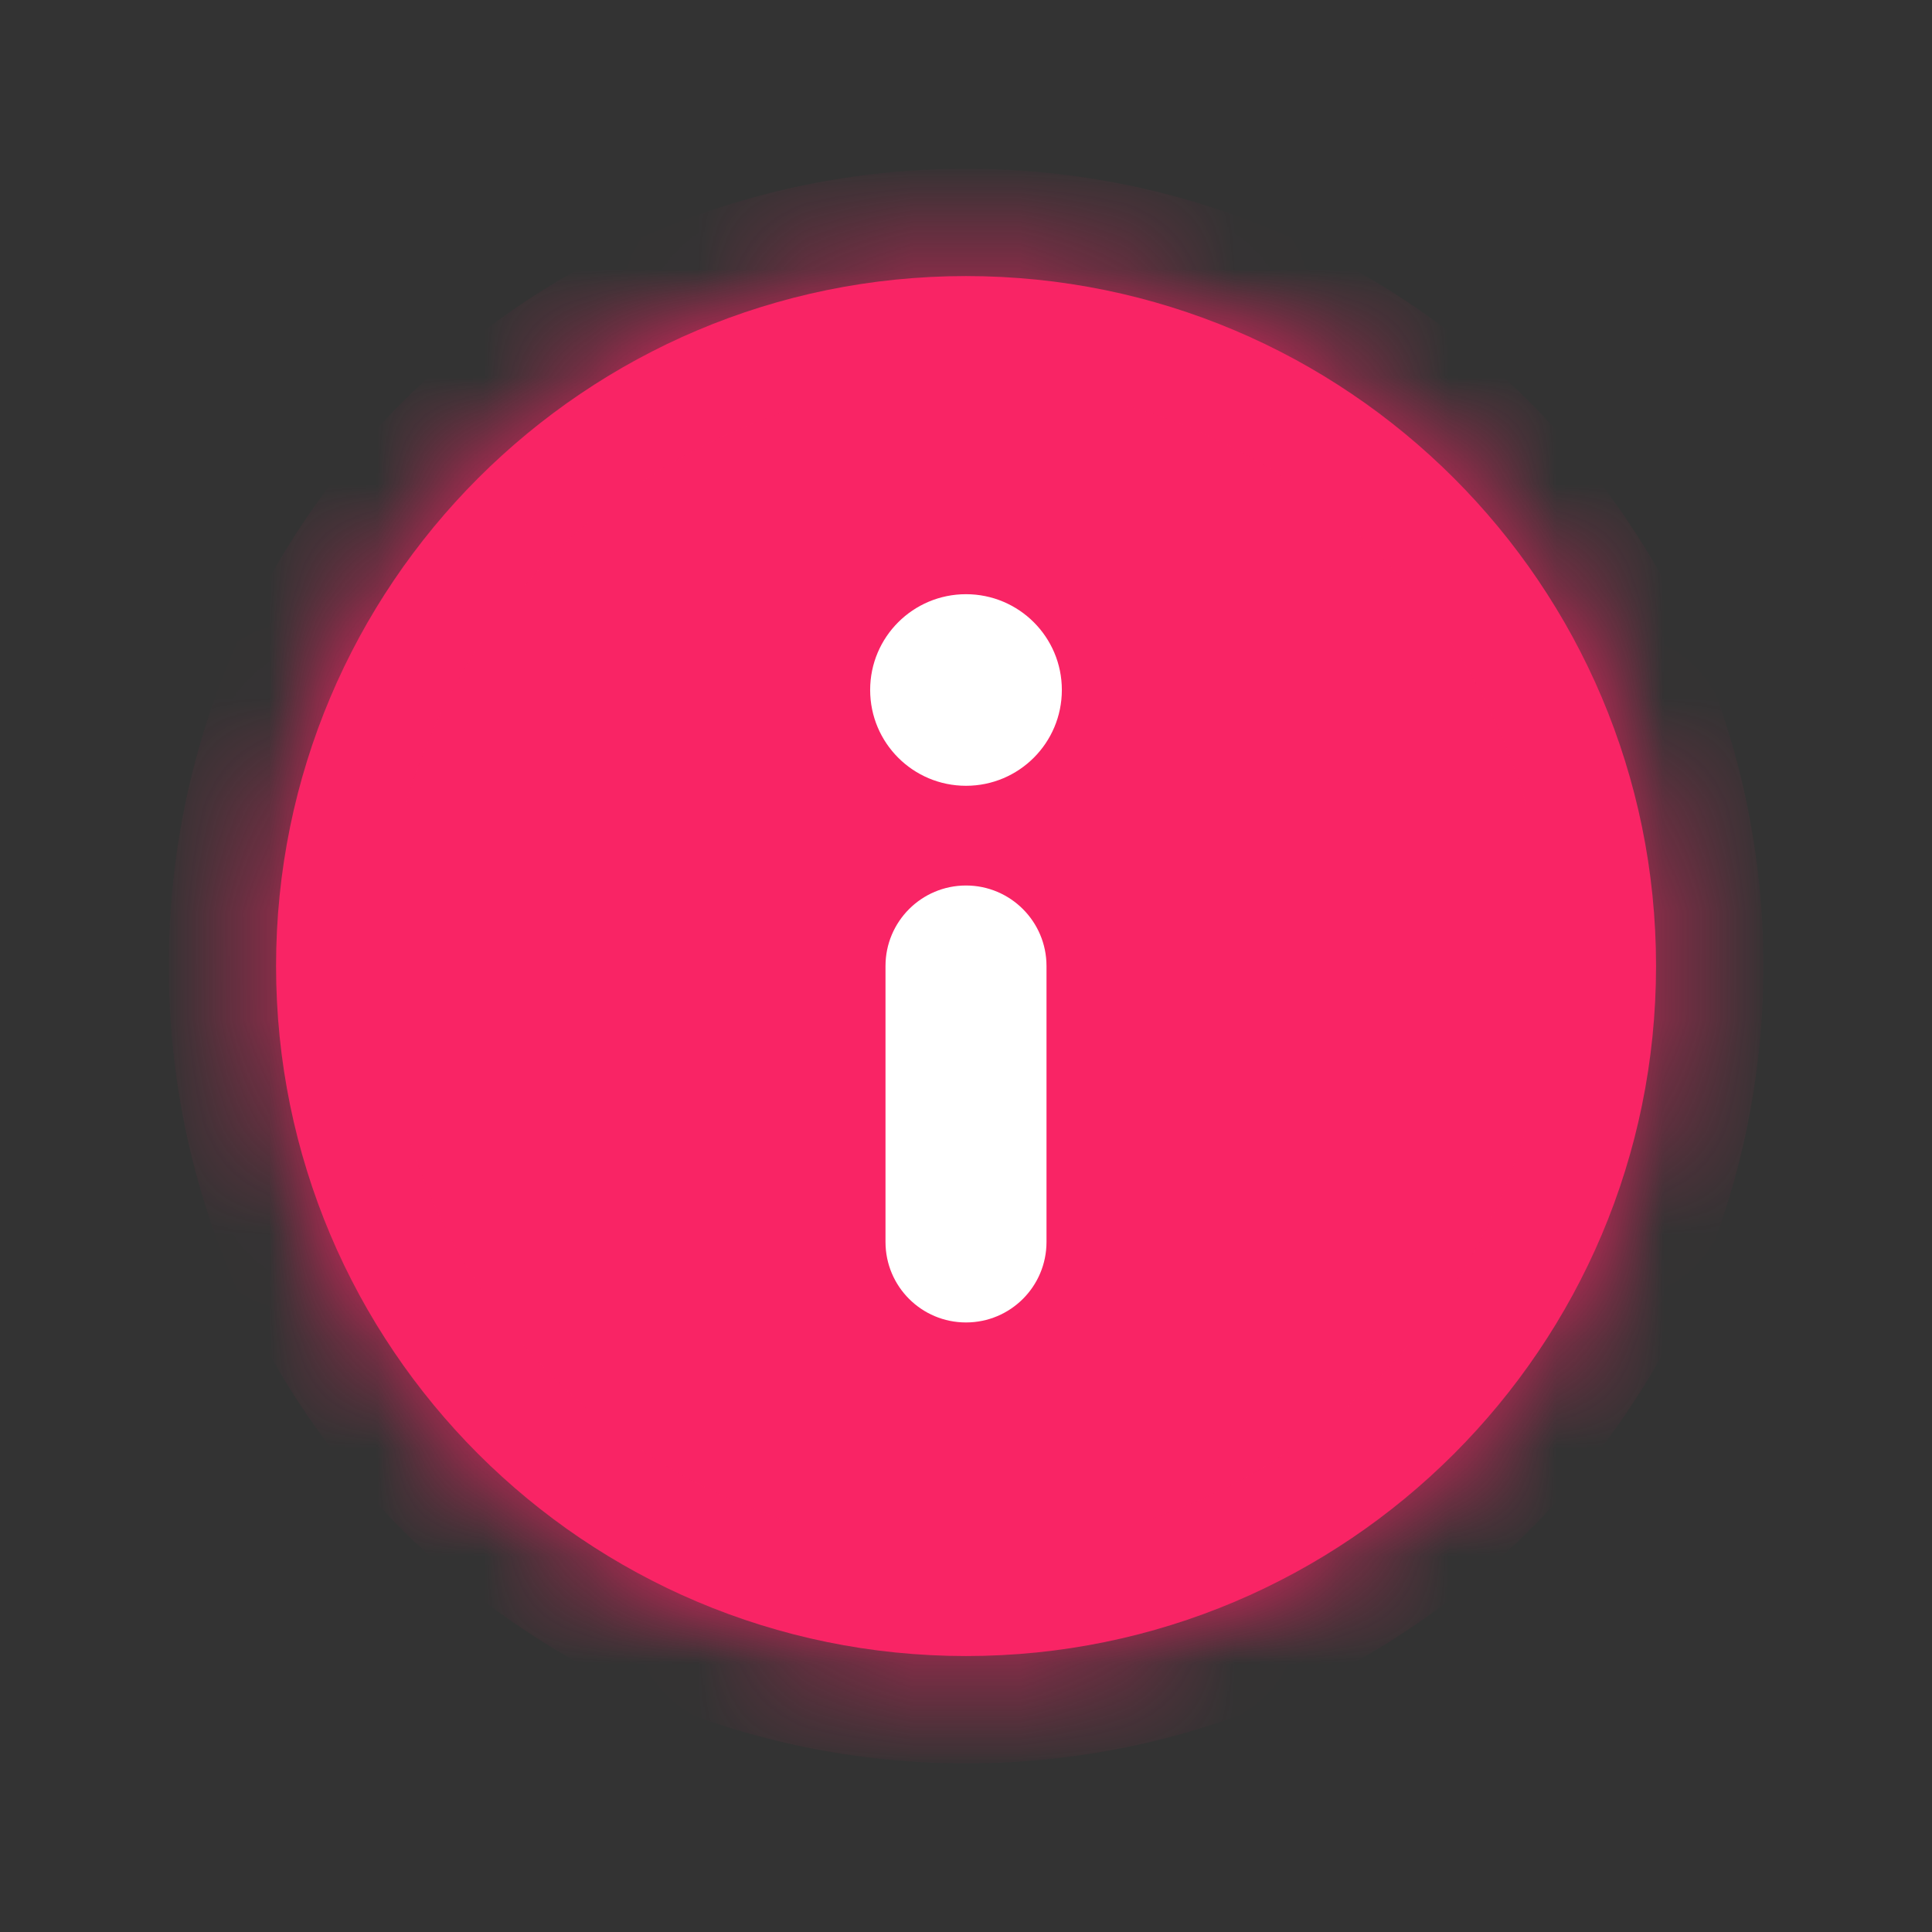 <svg width="18" height="18" viewBox="0 0 18 18" fill="none" xmlns="http://www.w3.org/2000/svg">
<rect x="0" y="0" width="18" height="18" fill="#333333" stroke="none"/>
<mask id="path-1-inside-1" fill="white">
<path d="M9 2.572C5.45 2.572 2.572 5.45 2.572 9C2.572 12.55 5.45 15.429 9 15.429C12.55 15.429 15.429 12.55 15.429 9C15.429 5.45 12.55 2.572 9 2.572Z"/>
</mask>
<path d="M9 2.572C5.45 2.572 2.572 5.45 2.572 9C2.572 12.55 5.45 15.429 9 15.429C12.55 15.429 15.429 12.55 15.429 9C15.429 5.45 12.55 2.572 9 2.572Z" fill="#F92465"/>
<path d="M3.572 9C3.572 6.002 6.002 3.572 9 3.572L9 1.572C4.897 1.572 1.572 4.897 1.572 9L3.572 9ZM9 3.572C11.998 3.572 14.429 6.002 14.429 9L16.429 9C16.429 4.897 13.103 1.572 9 1.572L9 3.572ZM14.429 9C14.429 11.998 11.998 14.429 9 14.429L9 16.429C13.103 16.429 16.429 13.103 16.429 9L14.429 9ZM9 14.429C6.002 14.429 3.572 11.998 3.572 9L1.572 9C1.572 13.103 4.897 16.429 9 16.429L9 14.429Z" fill="#F92465" mask="url(#path-1-inside-1)"/>
<path d="M8.357 6.428C8.357 6.073 8.645 5.786 9 5.786C9.355 5.786 9.643 6.073 9.643 6.428C9.643 6.783 9.355 7.071 9 7.071C8.645 7.071 8.357 6.783 8.357 6.428Z" fill="white"/>
<path d="M8.607 6.428C8.607 6.211 8.783 6.036 9 6.036L9 5.536C8.507 5.536 8.107 5.935 8.107 6.428L8.607 6.428ZM9 6.036C9.217 6.036 9.393 6.211 9.393 6.428L9.893 6.428C9.893 5.935 9.493 5.536 9 5.536L9 6.036ZM9.393 6.428C9.393 6.645 9.217 6.821 9 6.821L9 7.321C9.493 7.321 9.893 6.922 9.893 6.428L9.393 6.428ZM9 6.821C8.783 6.821 8.607 6.645 8.607 6.428L8.107 6.428C8.107 6.922 8.507 7.321 9 7.321L9 6.821Z" fill="white"/>
<path d="M8.25 11.571C8.25 11.986 8.586 12.321 9 12.321C9.414 12.321 9.75 11.986 9.75 11.571L8.25 11.571ZM9.75 9C9.75 8.586 9.414 8.25 9 8.25C8.586 8.25 8.25 8.586 8.25 9L9.75 9ZM9.75 11.571L9.75 9L8.25 9L8.25 11.571L9.75 11.571Z" fill="white"/>
</svg>
